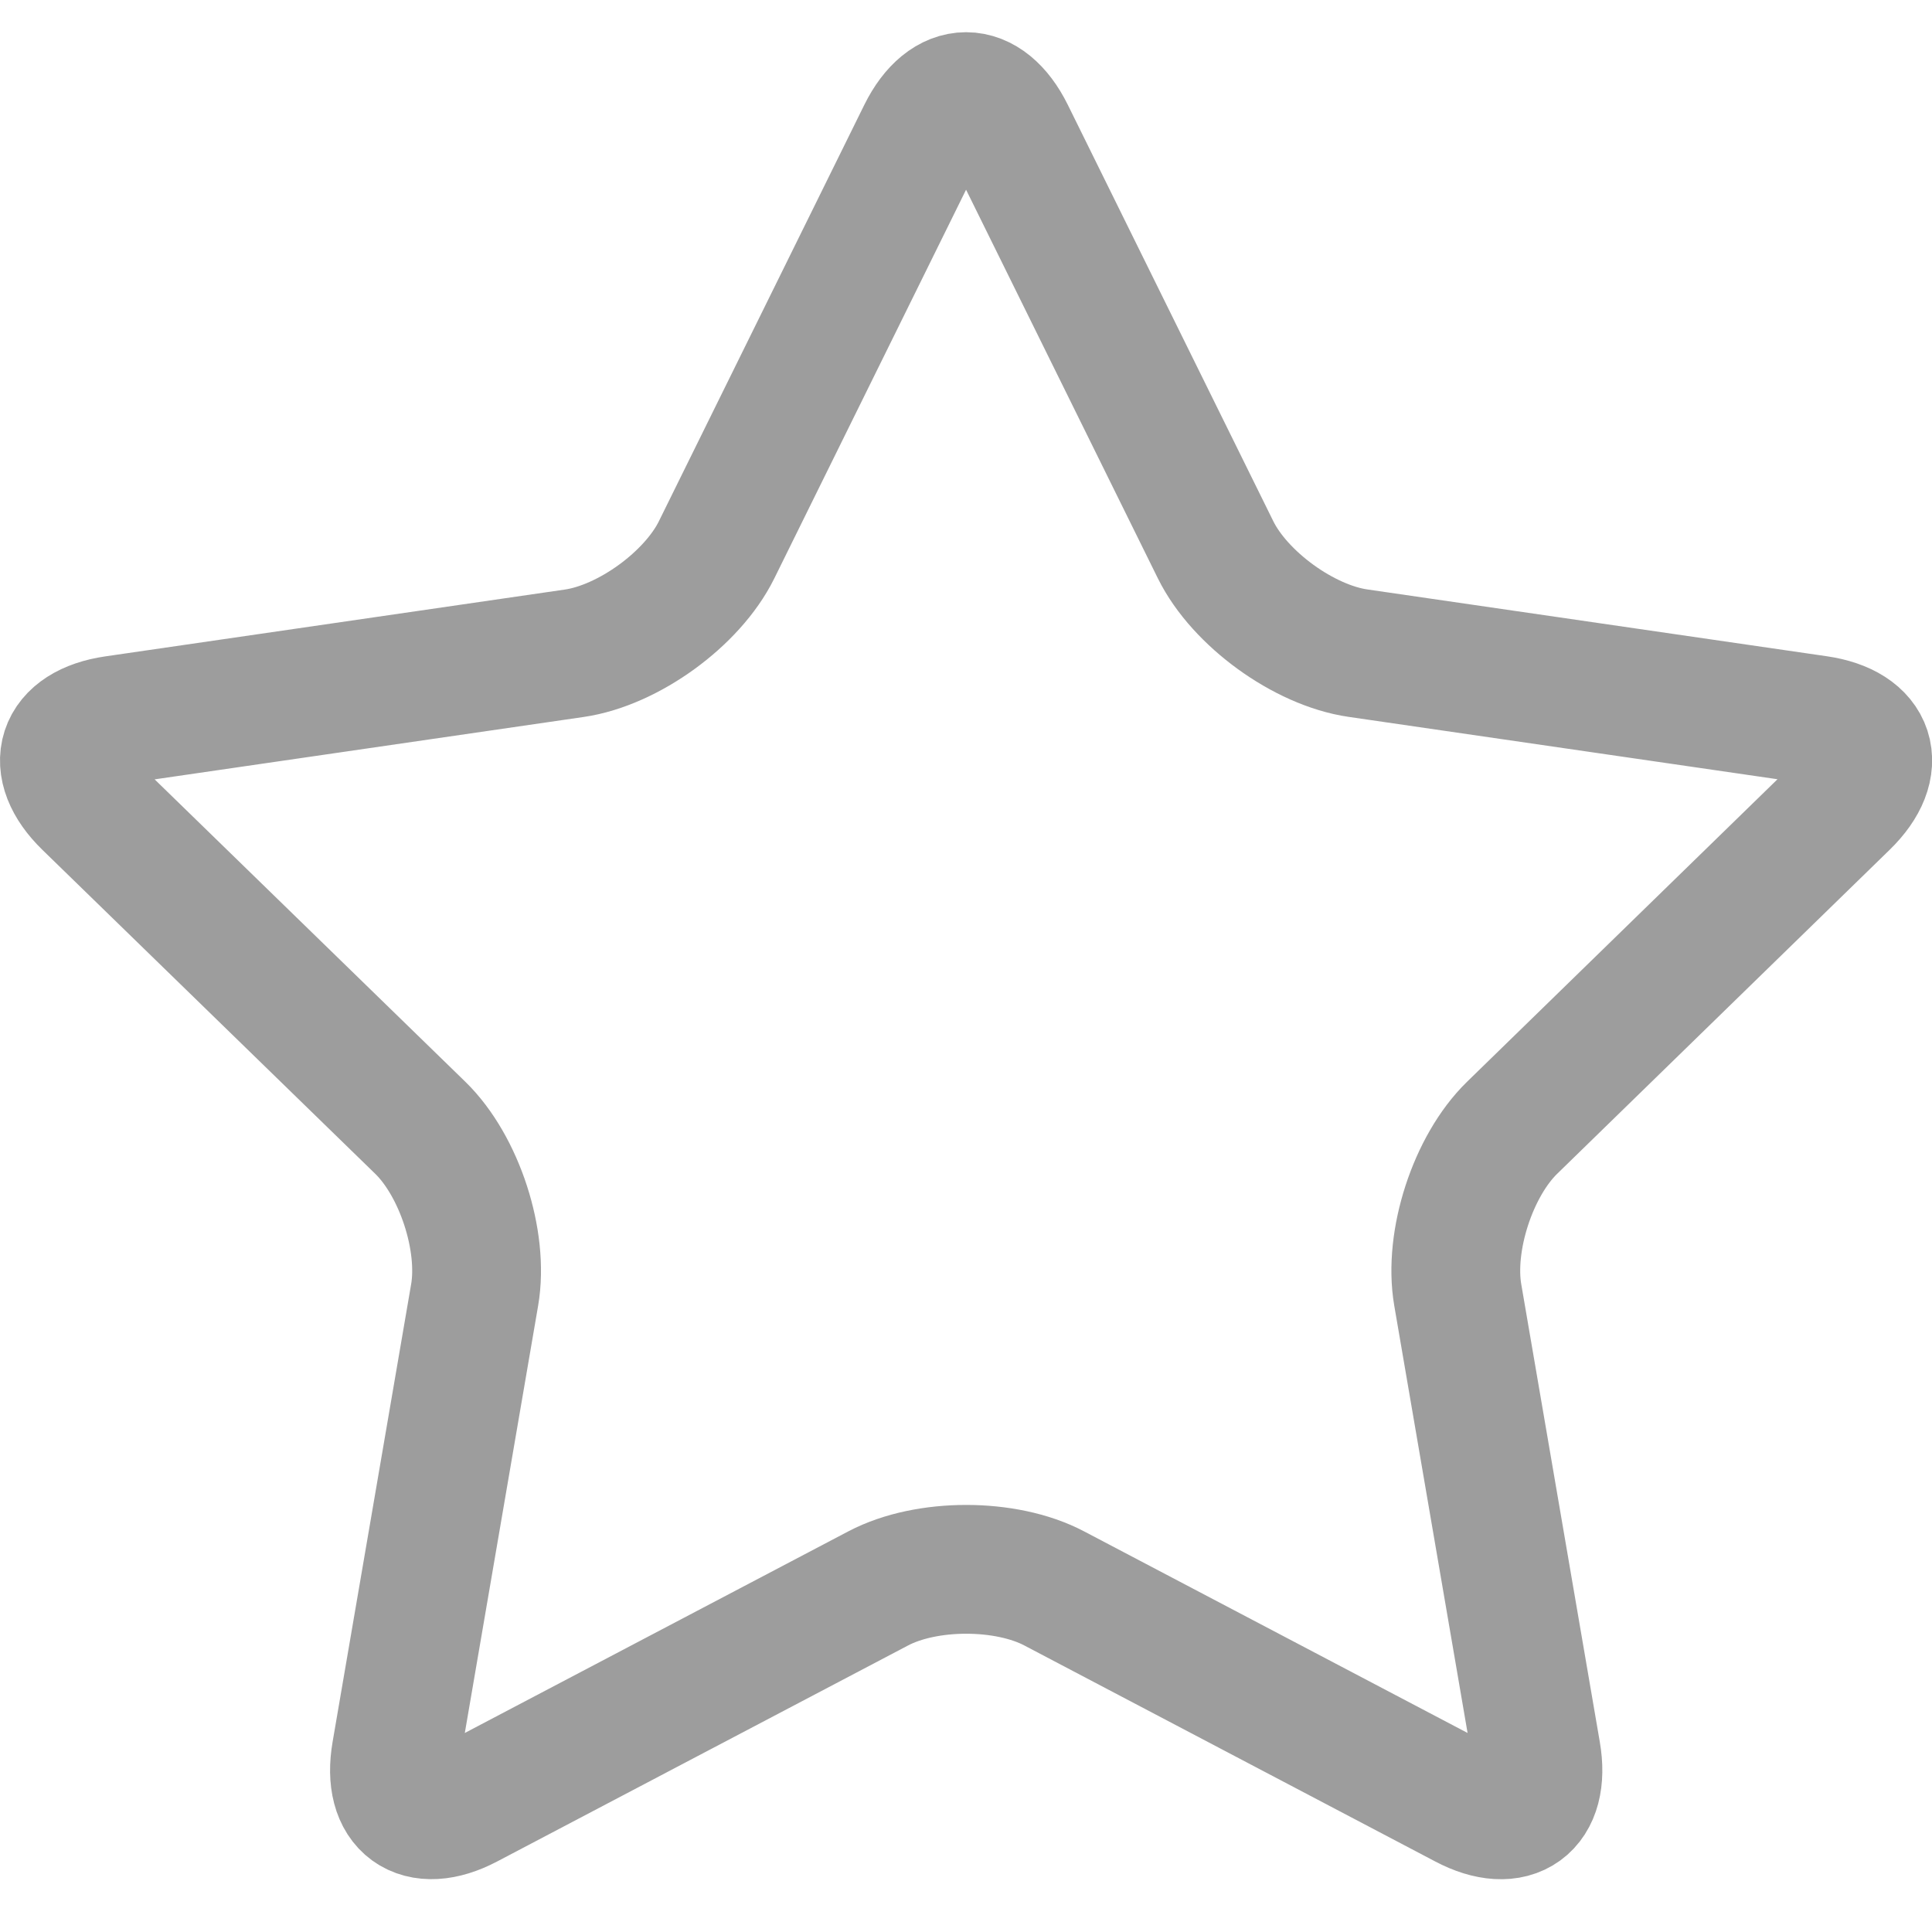 <svg x="0px" y="0px" viewBox="0 0 15 15" style="enable-background:new 0 0 15 15;" xml:space="preserve">
<path fill="none" stroke="#9d9d9d" d="M7.159,1.035c0.188-0.38,0.495-0.38,0.683,0l1.596,3.234c0.188,0.38,0.685,0.741,1.105,0.802l3.569,0.519c0.42,0.061,0.515,0.353,0.211,0.649l-2.583,2.517c-0.304,0.296-0.494,0.88-0.422,1.298l0.61,3.555c0.072,0.418-0.177,0.599-0.552,0.401l-3.192-1.678c-0.375-0.197-0.99-0.197-1.365,0l-3.192,1.678c-0.375,0.197-0.624,0.017-0.552-0.401l0.61-3.555c0.072-0.418-0.118-1.002-0.422-1.298L0.678,6.24C0.374,5.944,0.469,5.652,0.889,5.591l3.569-0.519c0.42-0.061,0.917-0.422,1.105-0.802L7.159,1.035z"/>
</svg>
